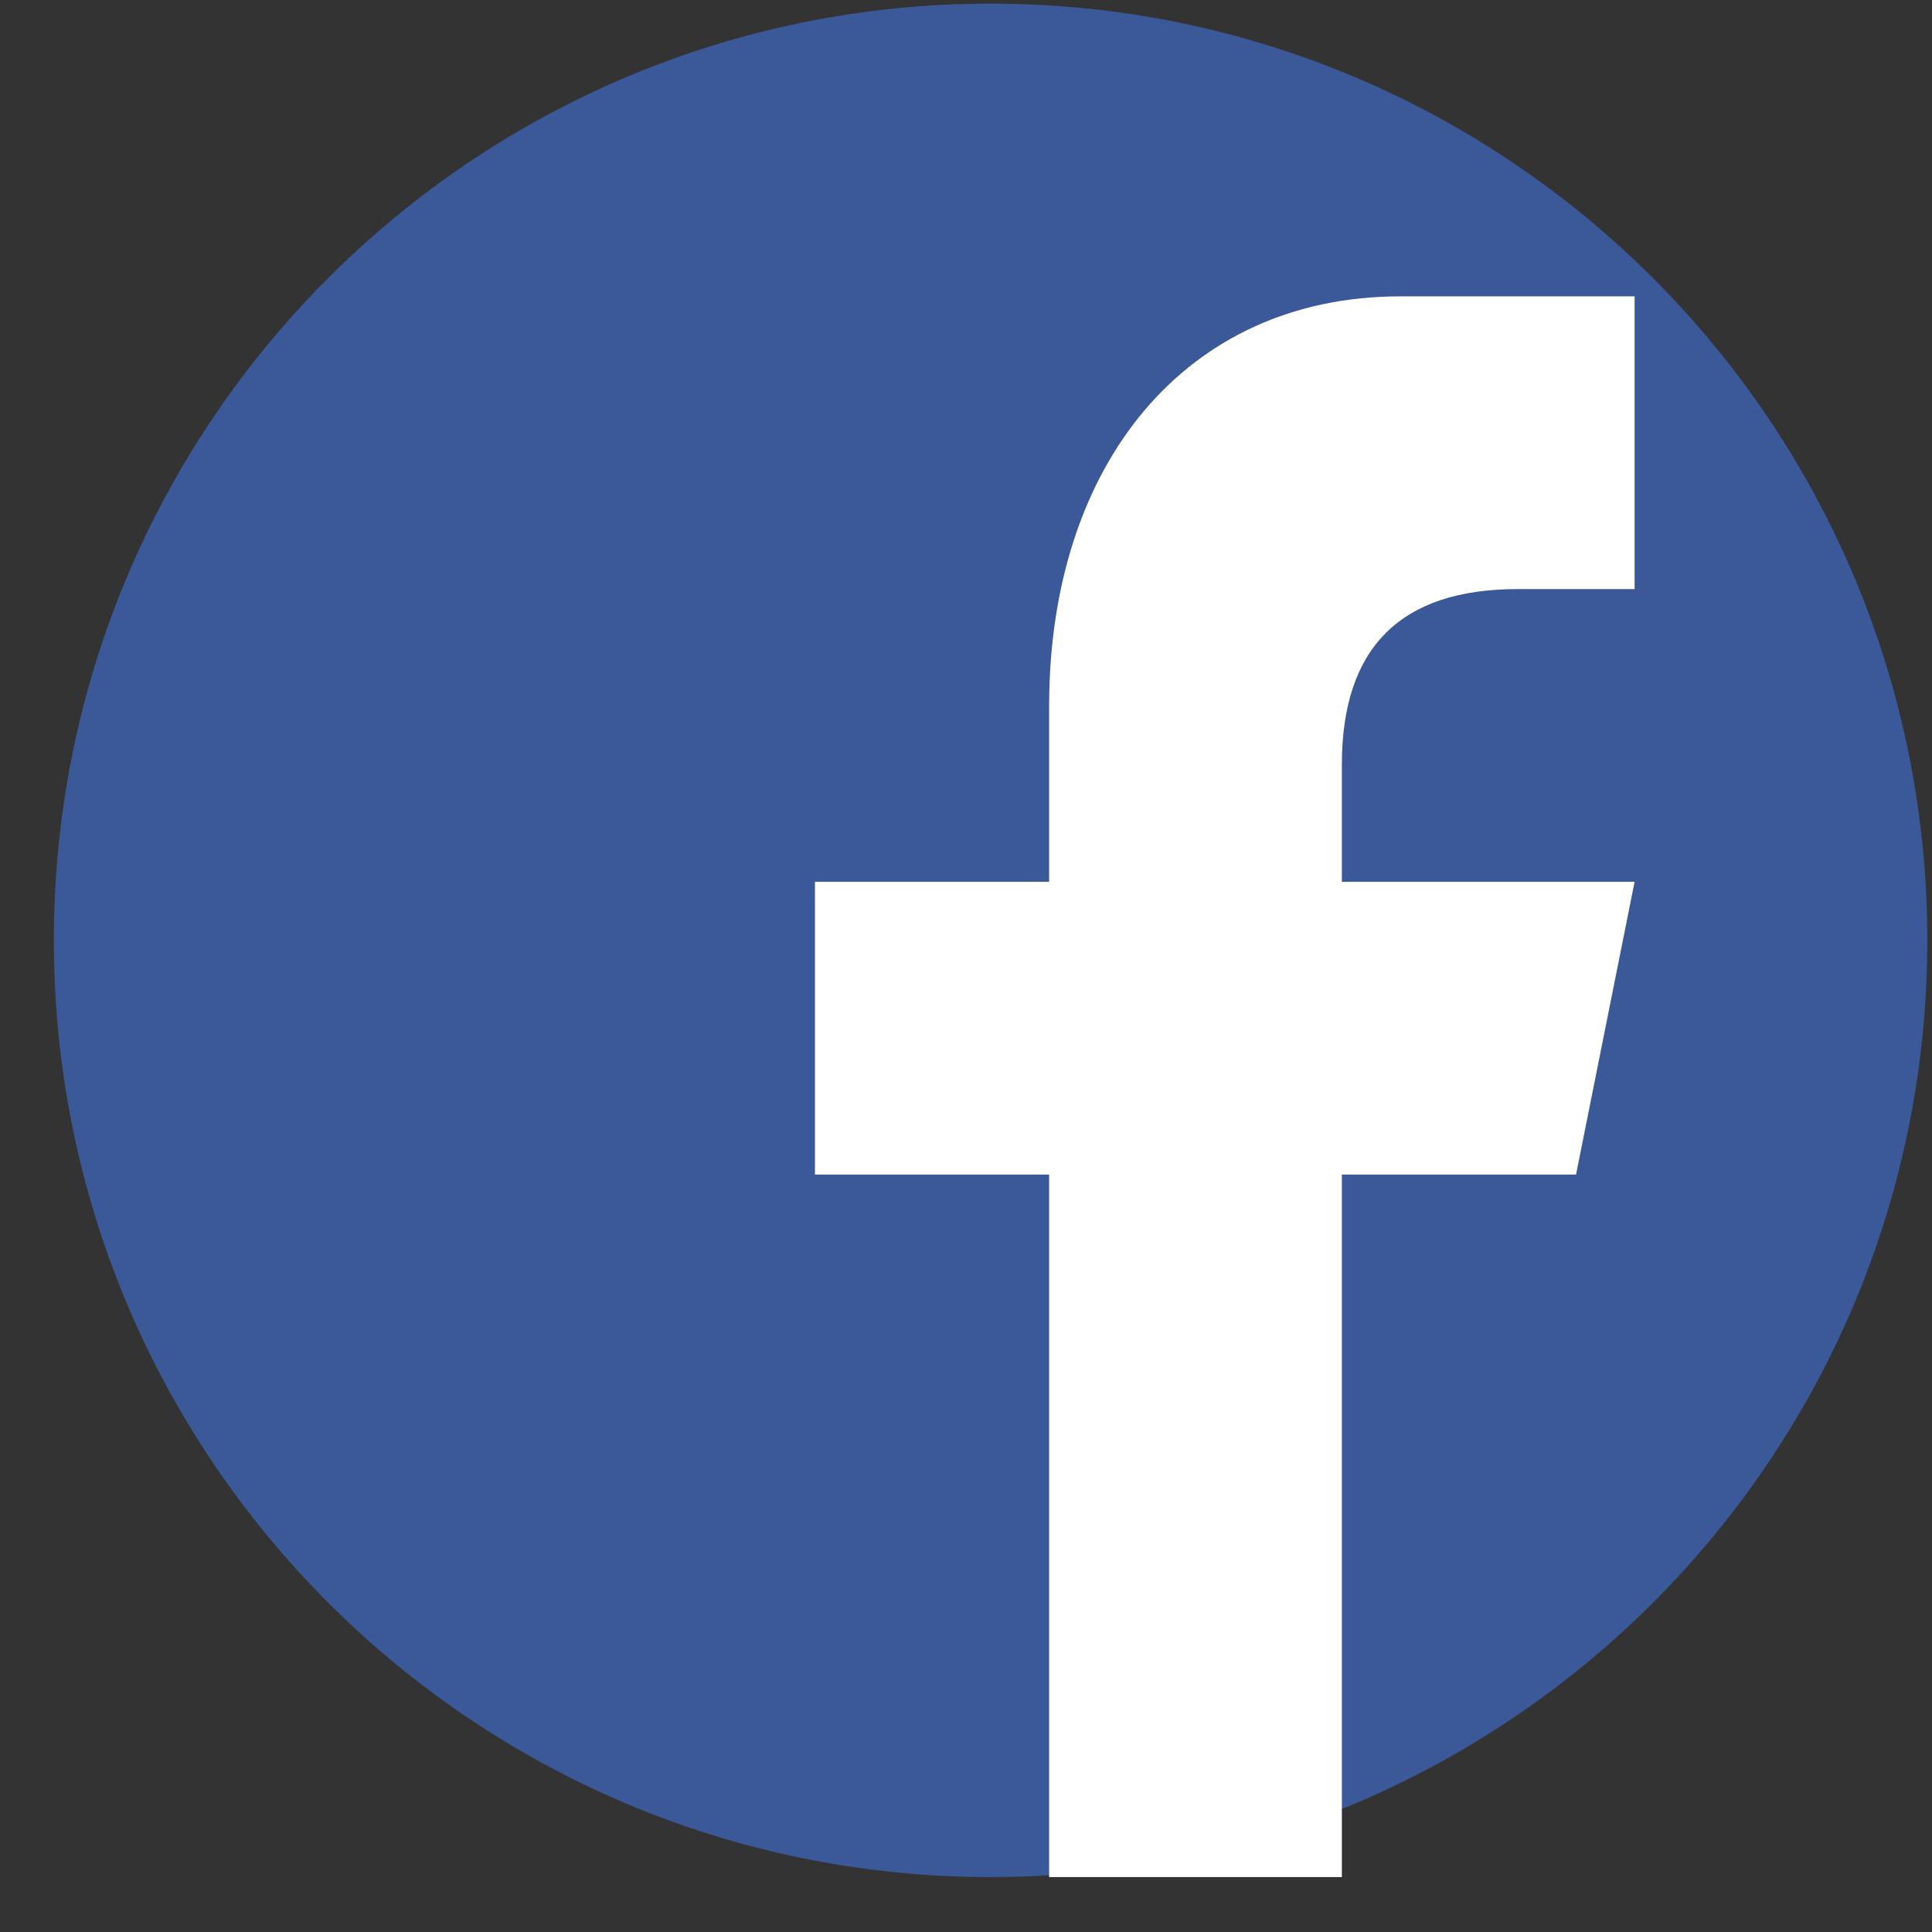 <svg width="33" height="33" viewBox="0 0 33 33" fill="none" xmlns="http://www.w3.org/2000/svg">
<rect x="0" y="0" width="33" height="33" fill="#333333" stroke="none"/>
<g clip-path="url(#clip0_520_2500)">
<path d="M16.92 32.062C25.756 32.062 32.92 24.899 32.92 16.062C32.92 7.226 25.756 0.062 16.92 0.062C8.083 0.062 0.92 7.226 0.92 16.062C0.92 24.899 8.083 32.062 16.92 32.062Z" fill="#3B5998"/>
<path d="M22.92 32.062V20.062H26.92L27.92 15.062H22.92V13.062C22.92 11.062 23.922 10.062 25.92 10.062H27.92V5.062C26.92 5.062 25.68 5.062 23.92 5.062C20.245 5.062 17.92 7.944 17.92 12.062V15.062H13.92V20.062H17.92V32.062H22.92Z" fill="white"/>
</g>
<defs>
<clipPath id="clip0_520_2500">
<rect width="32" height="32" fill="white" transform="translate(0.92 0.062)"/>
</clipPath>
</defs>
</svg>
